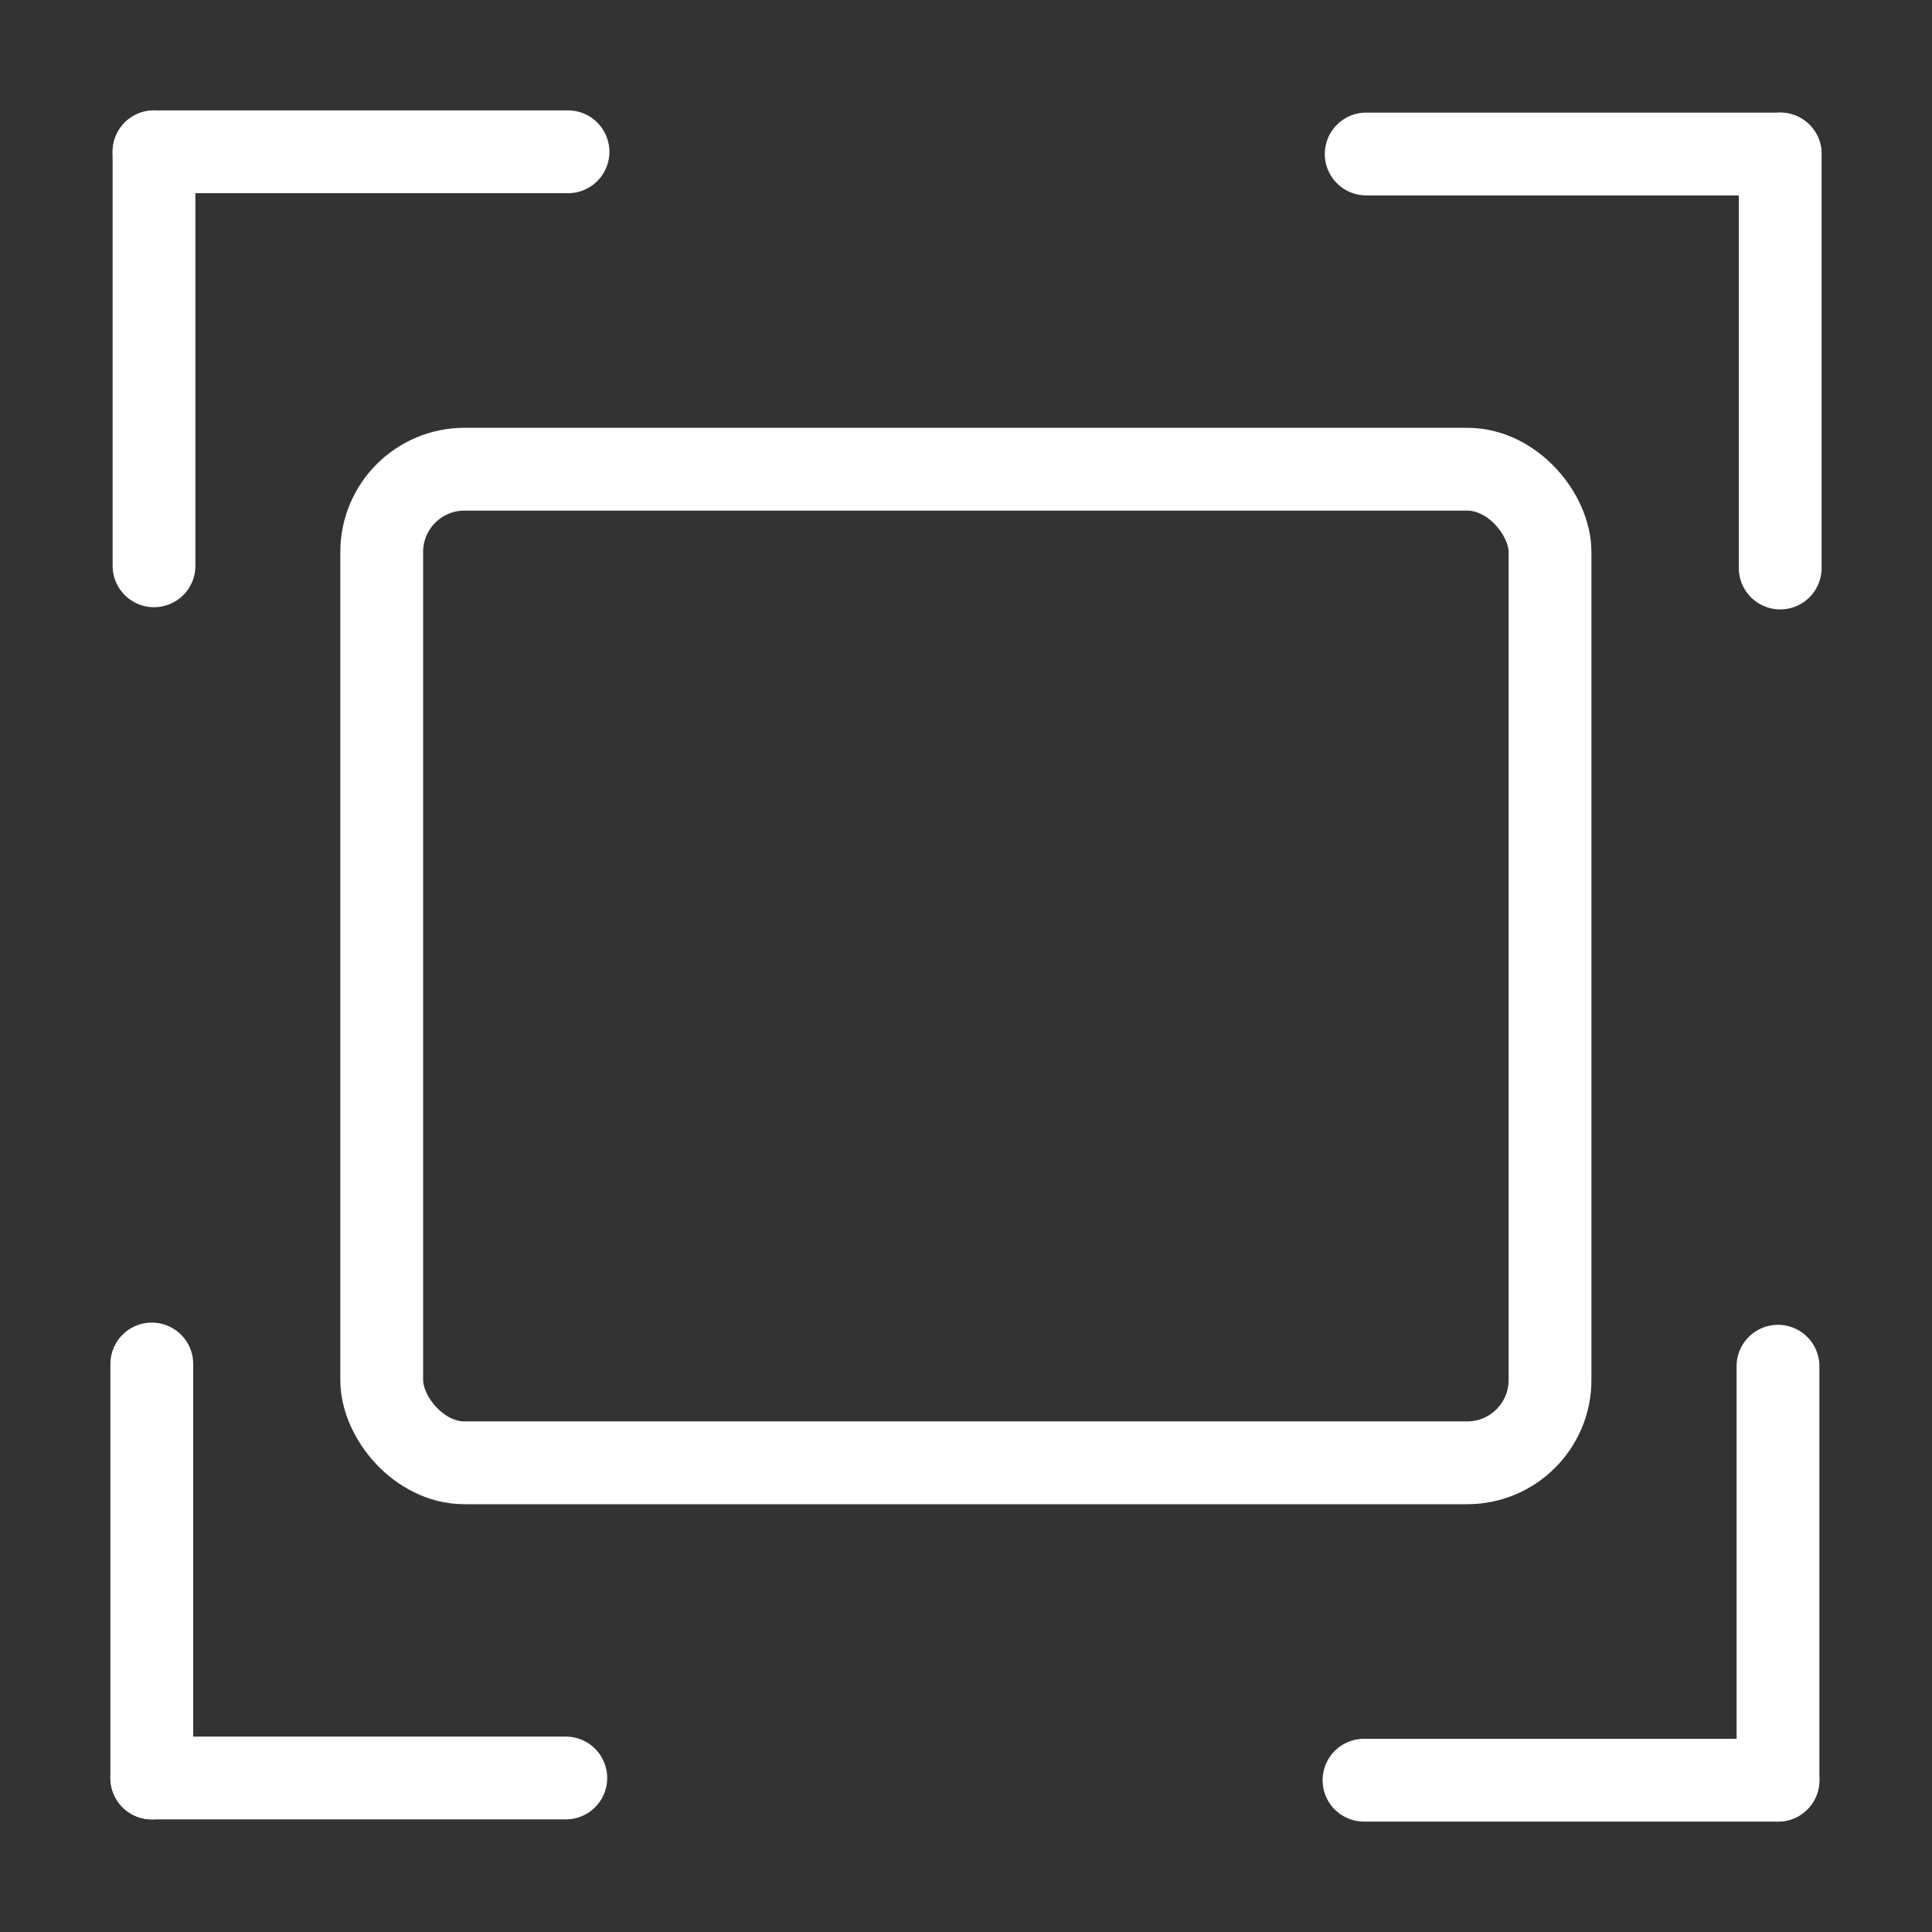 <svg id="图层_1" data-name="图层 1" xmlns="http://www.w3.org/2000/svg" viewBox="0 0 70 70"><rect x="0" y="0" width="70" height="70" fill="#333333" stroke="none"/><defs><style>.cls-1,.cls-2{fill:none;stroke:#fff;stroke-miterlimit:10;stroke-width:3px;}.cls-2{stroke-linecap:round;}</style></defs><title>画板 1</title><rect class="cls-1" x="13.83" y="17" width="42.33" height="36" rx="3" ry="3"/><line class="cls-2" x1="49.5" y1="5.58" x2="64.5" y2="5.58"/><line class="cls-2" x1="64.5" y1="20.58" x2="64.5" y2="5.58"/><line class="cls-2" x1="5.58" y1="20.5" x2="5.58" y2="5.5"/><line class="cls-2" x1="20.58" y1="5.5" x2="5.58" y2="5.5"/><line class="cls-2" x1="20.5" y1="64.42" x2="5.5" y2="64.42"/><line class="cls-2" x1="5.5" y1="49.42" x2="5.5" y2="64.42"/><line class="cls-2" x1="64.42" y1="49.5" x2="64.42" y2="64.5"/><line class="cls-2" x1="49.42" y1="64.5" x2="64.42" y2="64.5"/></svg>